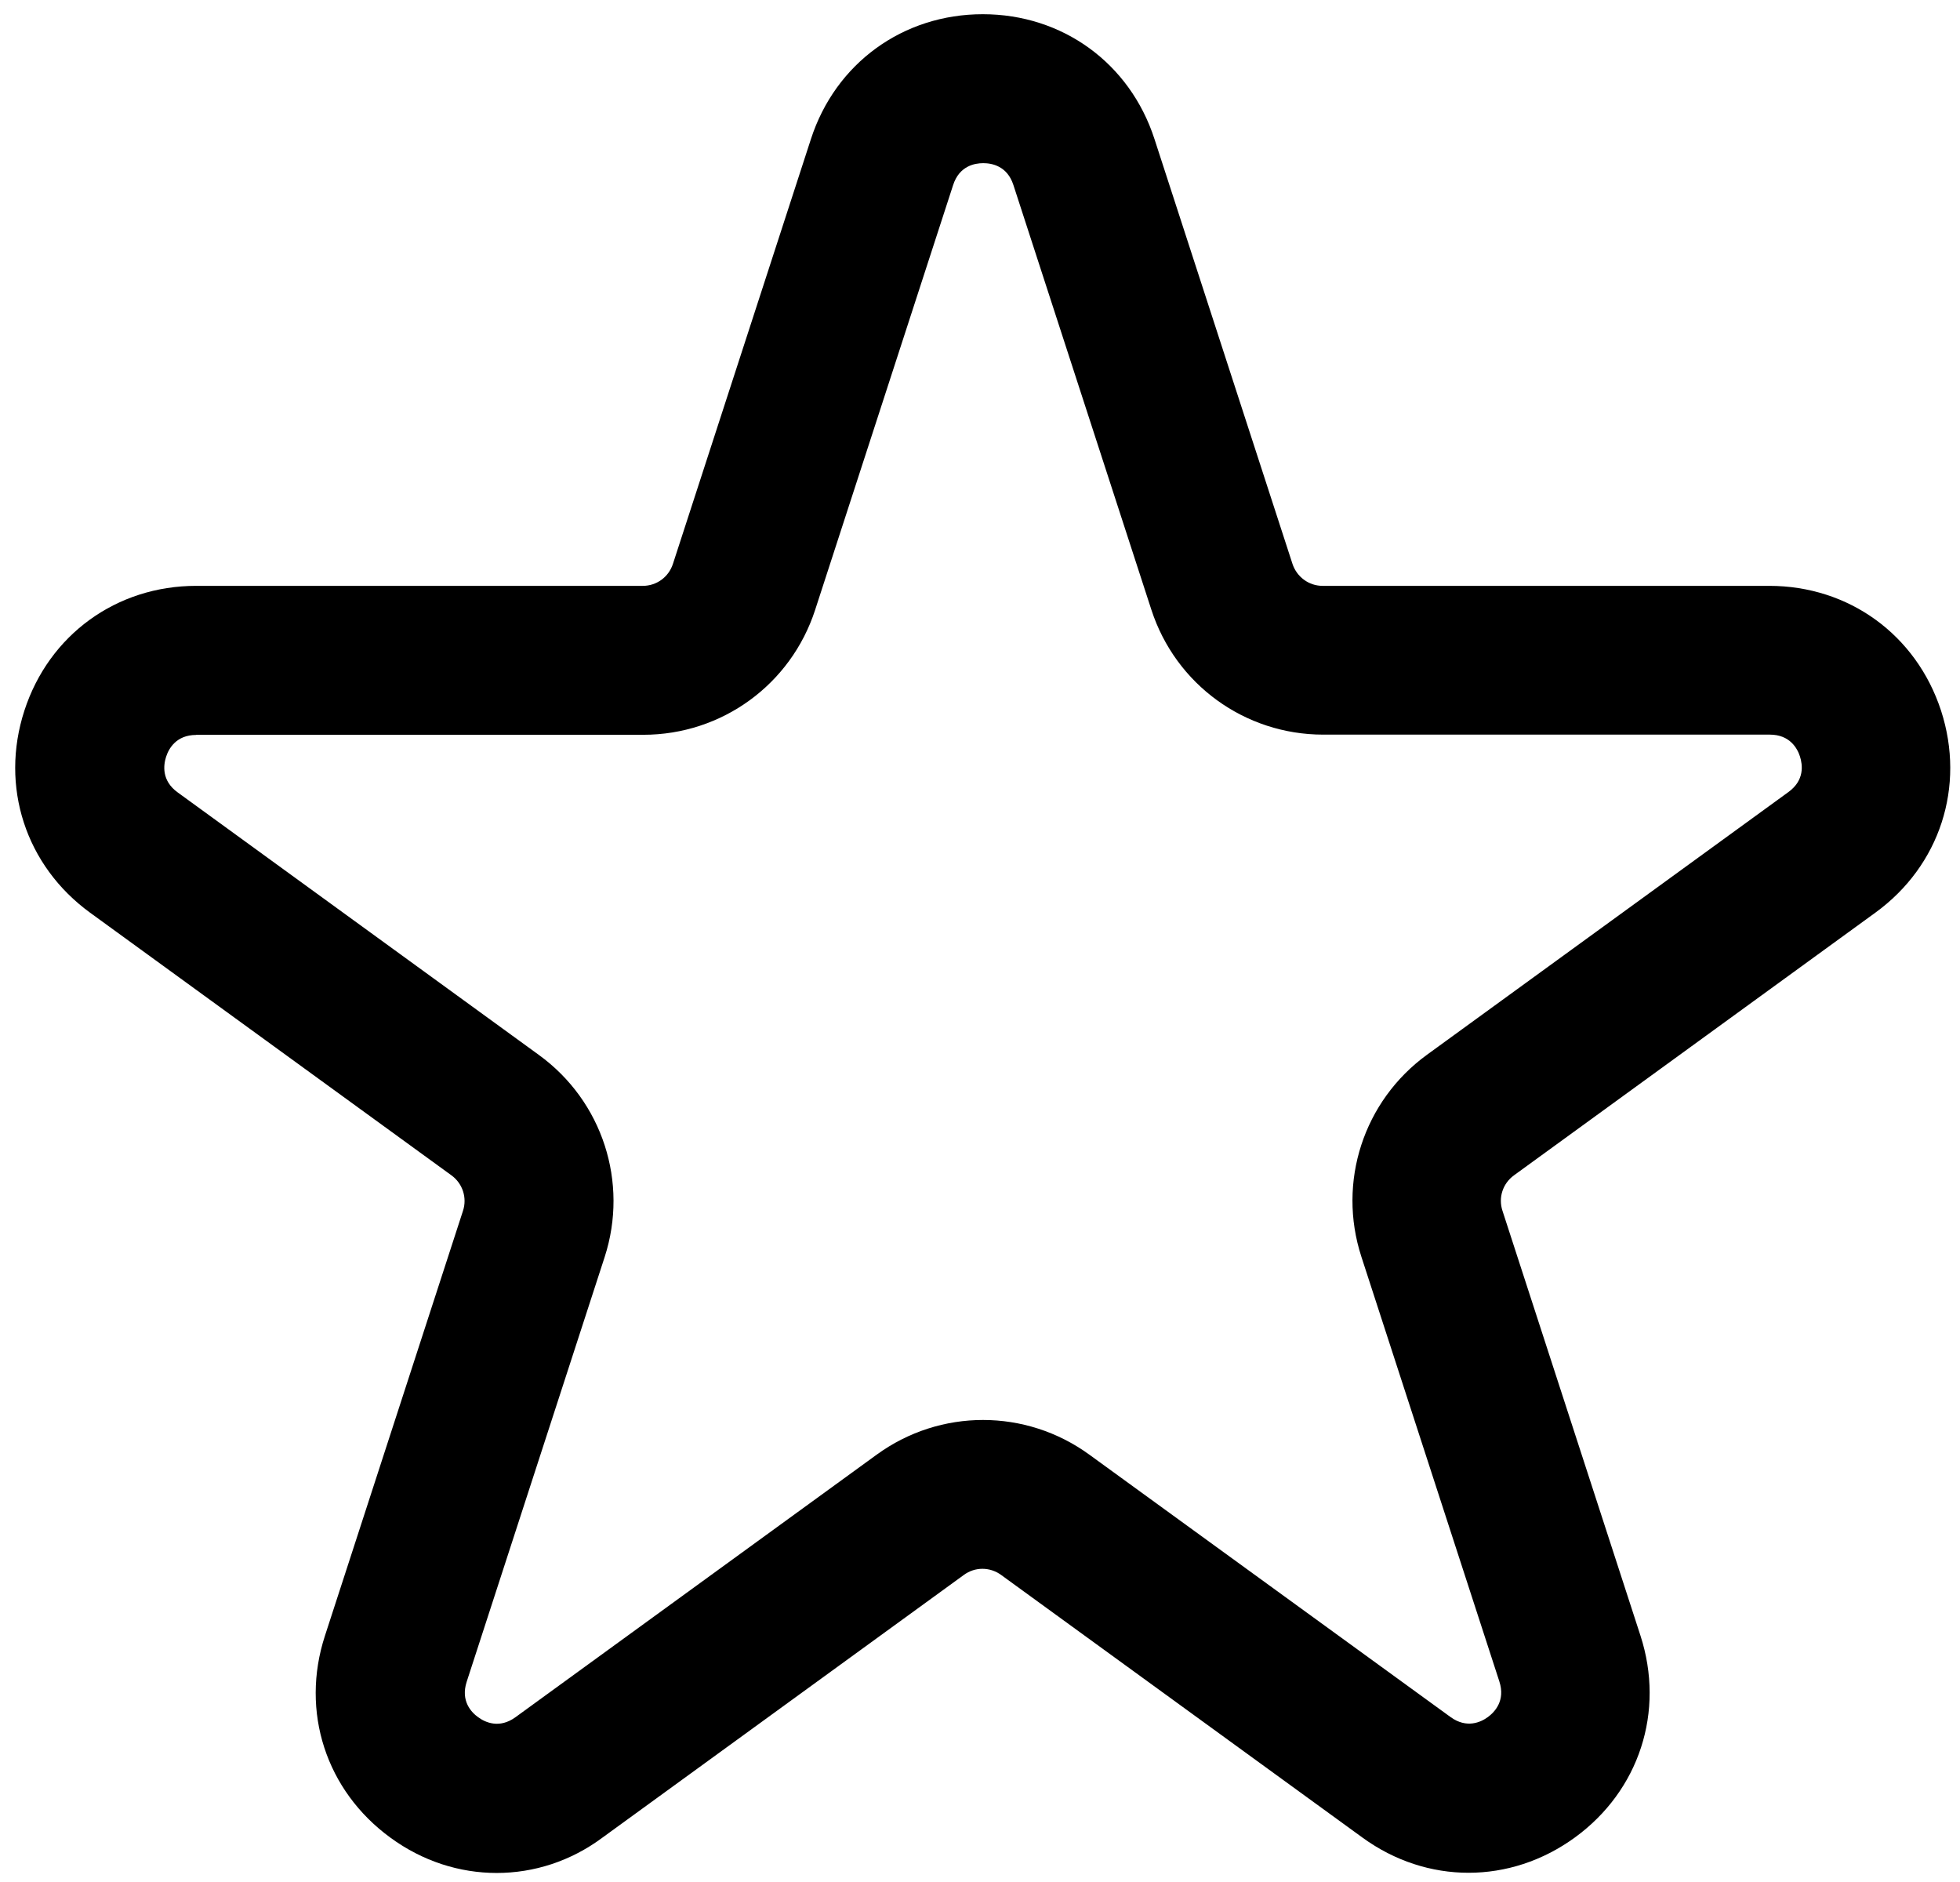 <svg width="100" height="96" viewBox="0 0 100 96" fill="none" xmlns="http://www.w3.org/2000/svg">
<g id="Group">
<path id="Vector" d="M25.34 95.539C23.456 95.539 21.564 94.943 19.924 93.742C16.635 91.348 15.317 87.306 16.58 83.436L23.621 61.766C23.841 61.099 23.605 60.369 23.032 59.953L4.595 46.555C1.306 44.161 -0.012 40.118 1.244 36.249C2.499 32.38 5.945 29.884 10.011 29.884H32.796C33.502 29.884 34.115 29.436 34.334 28.761L41.375 7.09C42.631 3.221 46.076 0.725 50.142 0.725C54.208 0.725 57.646 3.221 58.901 7.09L65.942 28.761C66.162 29.428 66.774 29.884 67.48 29.884H90.266C94.331 29.884 97.769 32.38 99.033 36.249C100.289 40.118 98.978 44.161 95.681 46.555L77.244 59.953C76.671 60.369 76.436 61.091 76.656 61.758L83.696 83.429C84.952 87.298 83.641 91.34 80.345 93.734C77.048 96.128 72.802 96.128 69.513 93.734L51.076 80.336C50.503 79.92 49.742 79.92 49.177 80.336L30.74 93.734C29.115 94.943 27.231 95.539 25.34 95.539ZM10.011 37.489C8.99 37.489 8.606 38.188 8.472 38.611C8.339 39.028 8.237 39.82 9.061 40.417L27.498 53.815C30.74 56.169 32.082 60.314 30.85 64.12L23.809 85.791C23.495 86.764 24.045 87.345 24.398 87.596C24.751 87.855 25.473 88.193 26.297 87.596L44.734 74.198C47.976 71.844 52.332 71.844 55.574 74.198L74.01 87.588C74.835 88.185 75.557 87.847 75.91 87.588C76.263 87.329 76.813 86.749 76.499 85.775L69.458 64.105C68.218 60.298 69.568 56.154 72.81 53.799L91.247 40.401C92.079 39.797 91.969 39.012 91.835 38.588C91.702 38.172 91.317 37.473 90.297 37.473H67.512C63.509 37.473 59.985 34.915 58.745 31.108L51.704 9.437C51.39 8.464 50.605 8.323 50.166 8.323C49.726 8.323 48.941 8.464 48.627 9.445L41.587 31.116C40.347 34.922 36.83 37.481 32.82 37.481H10.011V37.489Z" fill="black"/>
</g>
</svg>
